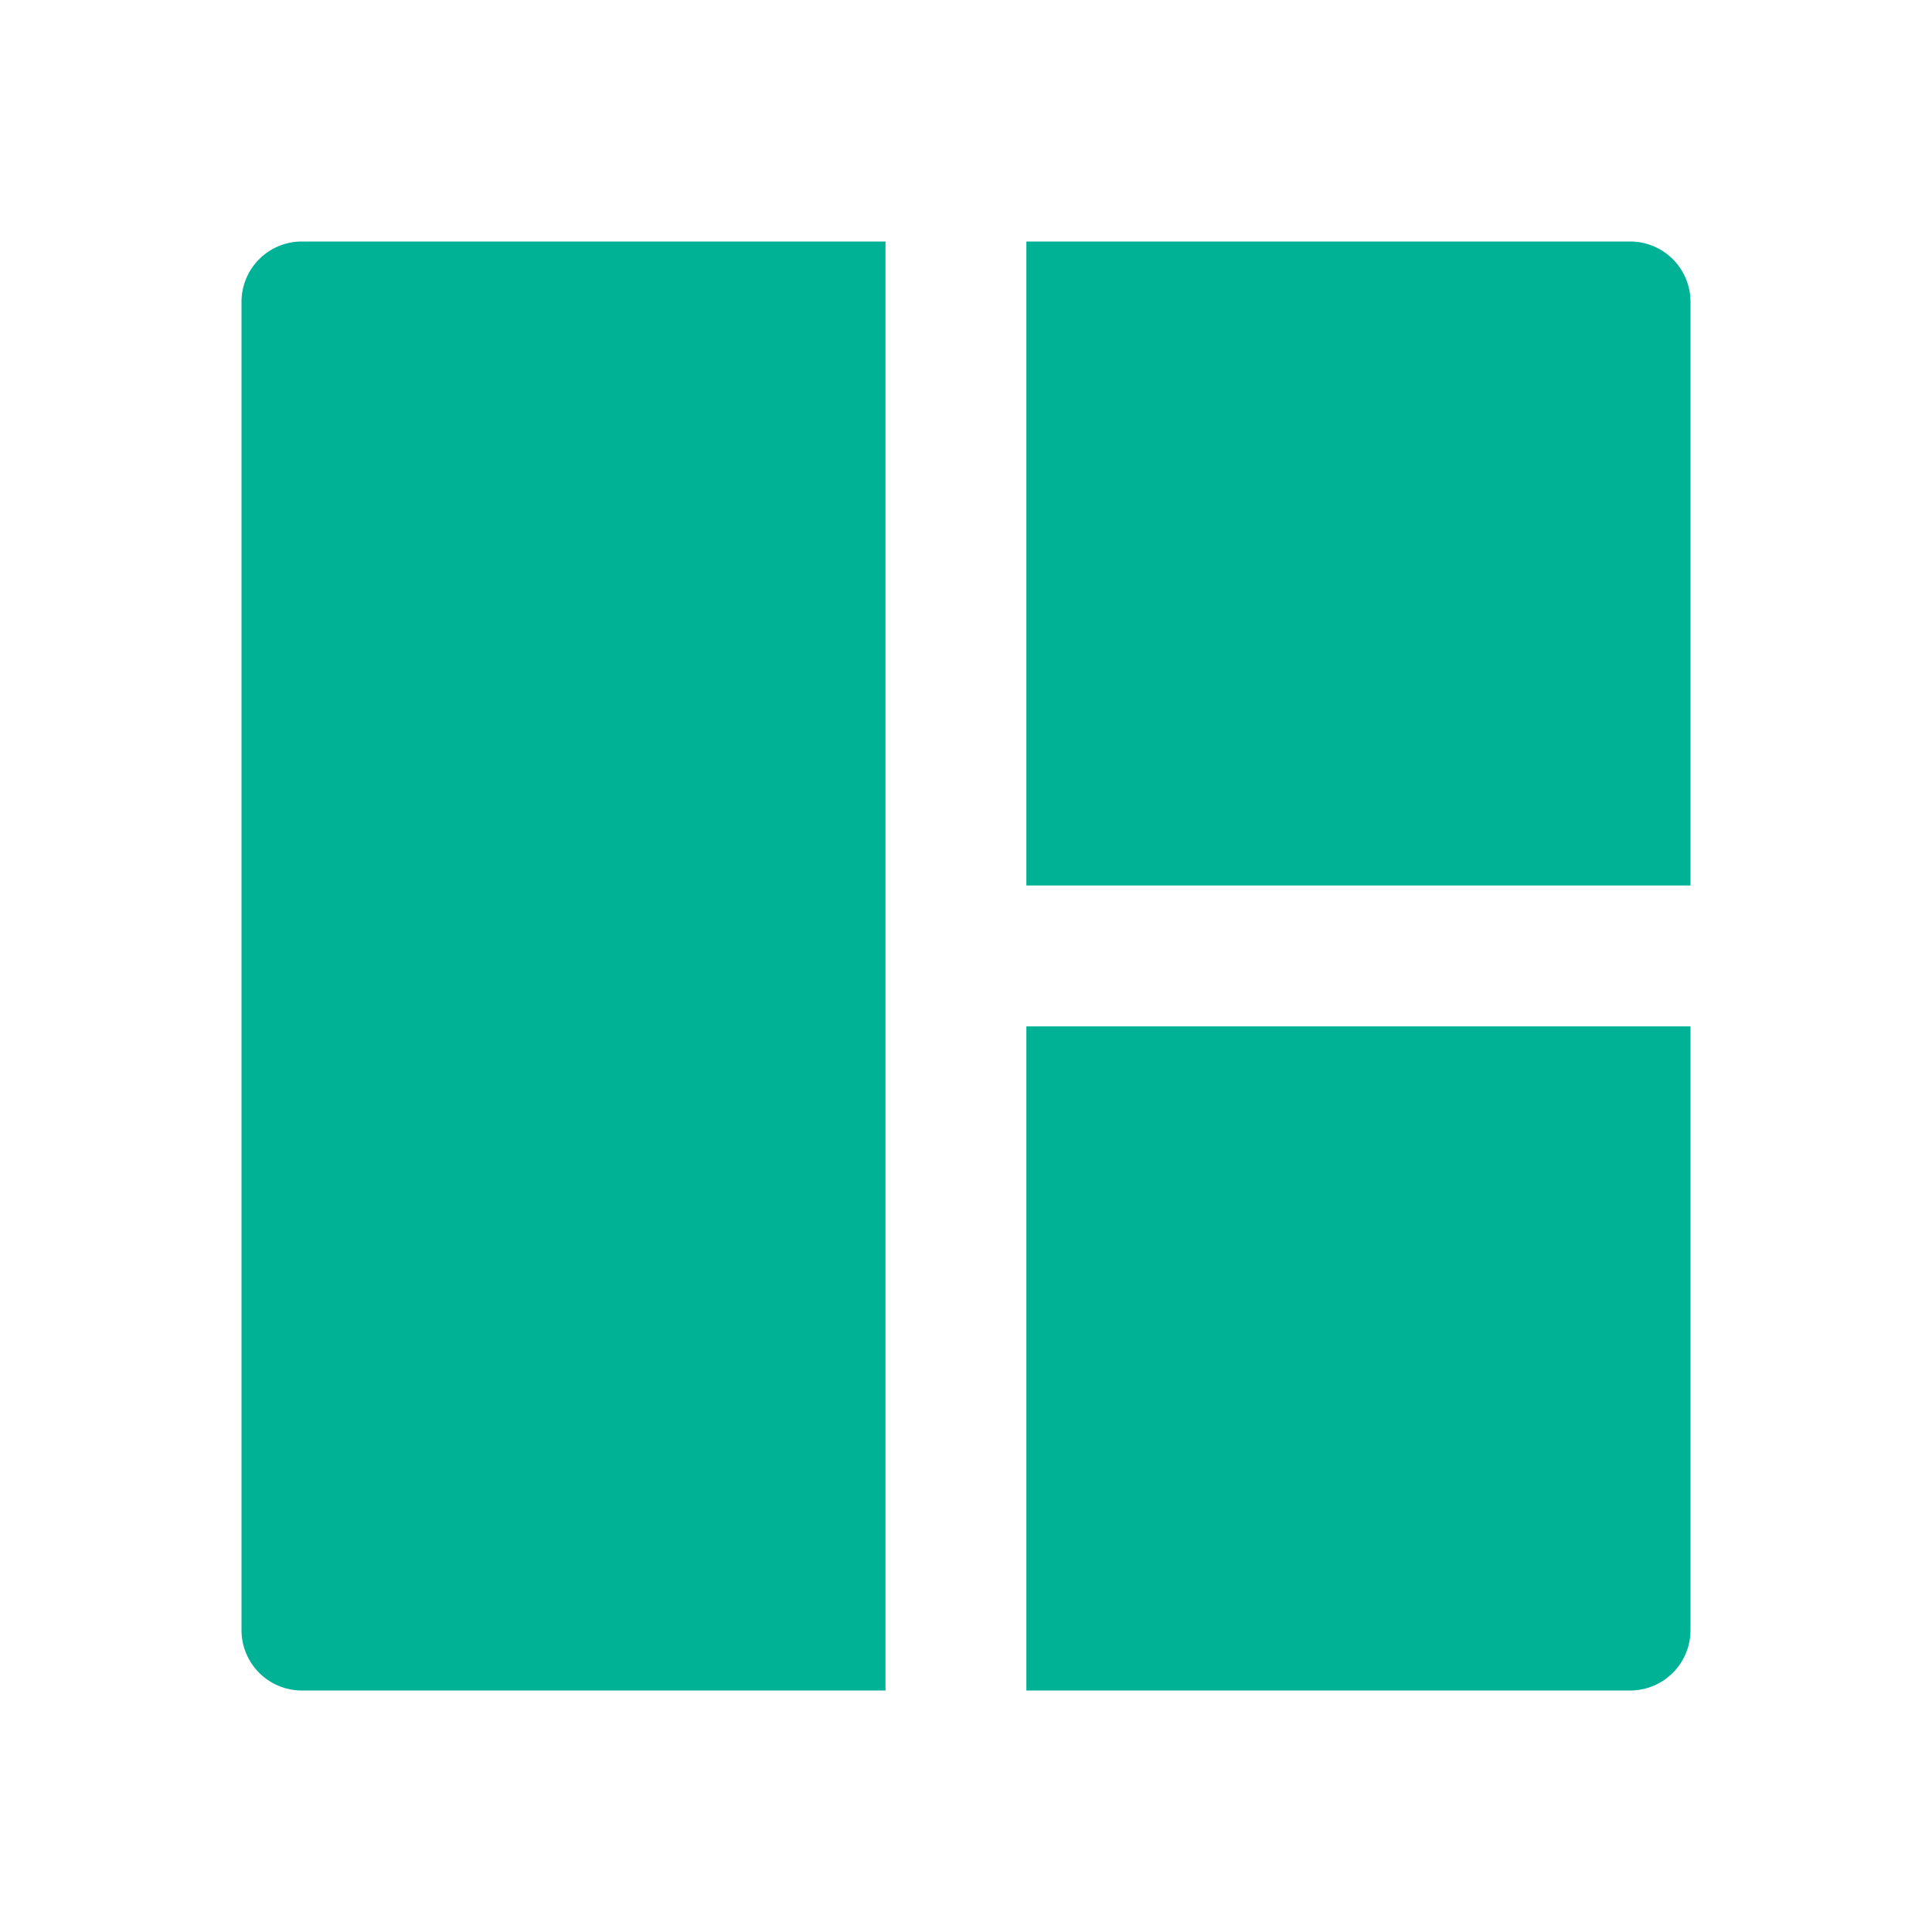 <svg id="Group_181272" data-name="Group 181272" xmlns="http://www.w3.org/2000/svg" xmlns:xlink="http://www.w3.org/1999/xlink" width="24" height="24" viewBox="0 0 24 24">
  <defs>
    <clipPath id="clip-path">
      <rect id="Rectangle_42431" data-name="Rectangle 42431" width="24" height="24" fill="#00b295"/>
    </clipPath>
  </defs>
  <g id="Group_181271" data-name="Group 181271" clip-path="url(#clip-path)">
    <path id="Path_92594" data-name="Path 92594" d="M9.5,19.5h-5V4.5h5ZM11,3H3.75A.75.75,0,0,0,3,3.75v16.5a.75.75,0,0,0,.75.75H11Z" fill="#00b295"/>
    <rect id="Rectangle_42429" data-name="Rectangle 42429" width="6.75" height="6.5" transform="translate(13.5 3.75)" fill="#00b295"/>
    <path id="Path_92595" data-name="Path 92595" d="M19.5,9.5H14.25v-5H19.5ZM20.25,3h-7.5v8H21V3.75A.75.75,0,0,0,20.25,3" fill="#00b295"/>
    <rect id="Rectangle_42430" data-name="Rectangle 42430" width="6.75" height="6.75" transform="translate(13.5 13.5)" fill="#00b295"/>
    <path id="Path_92596" data-name="Path 92596" d="M19.5,19.5H14.25V14.25H19.5ZM21,12.75H12.75V21h7.5a.75.75,0,0,0,.75-.75Z" fill="#00b295"/>
  </g>
  <rect id="Rectangle_42428" data-name="Rectangle 42428" width="6.5" height="16.5" transform="translate(3.75 3.75)" fill="#00b295"/>
</svg>

